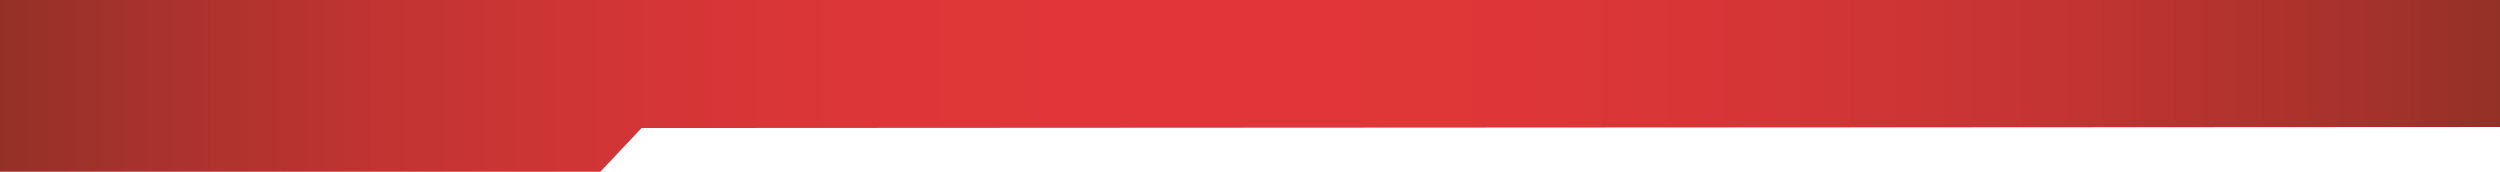 <?xml version="1.0" encoding="utf-8"?>
<!-- Generator: Adobe Illustrator 25.2.3, SVG Export Plug-In . SVG Version: 6.00 Build 0)  -->
<svg version="1.1" id="Layer_1" xmlns="http://www.w3.org/2000/svg" xmlns:xlink="http://www.w3.org/1999/xlink" x="0px" y="0px"
	 viewBox="0 0 2452.43 168.44" style="enable-background:new 0 0 2452.43 168.44;" xml:space="preserve">
<style type="text/css">
	.st0{fill:url(#SVGID_1_);}
</style>
<linearGradient id="SVGID_1_" gradientUnits="userSpaceOnUse" x1="-1.371577e-05" y1="84.221" x2="2452.432" y2="84.221">
	<stop  offset="0" style="stop-color:#943127"/>
	<stop  offset="0.06" style="stop-color:#A8322C"/>
	<stop  offset="0.154" style="stop-color:#C13432"/>
	<stop  offset="0.252" style="stop-color:#D33536"/>
	<stop  offset="0.355" style="stop-color:#DE3638"/>
	<stop  offset="0.475" style="stop-color:#E13639"/>
	<stop  offset="0.612" style="stop-color:#DE3638"/>
	<stop  offset="0.725" style="stop-color:#D33536"/>
	<stop  offset="0.83" style="stop-color:#C23432"/>
	<stop  offset="0.929" style="stop-color:#AA322C"/>
	<stop  offset="1" style="stop-color:#943127"/>
</linearGradient>
<polygon class="st0" points="2452.43,0 0,0 0,168.44 588.91,168.44 629.39,125.56 2452.43,124.56 "/>
</svg>
